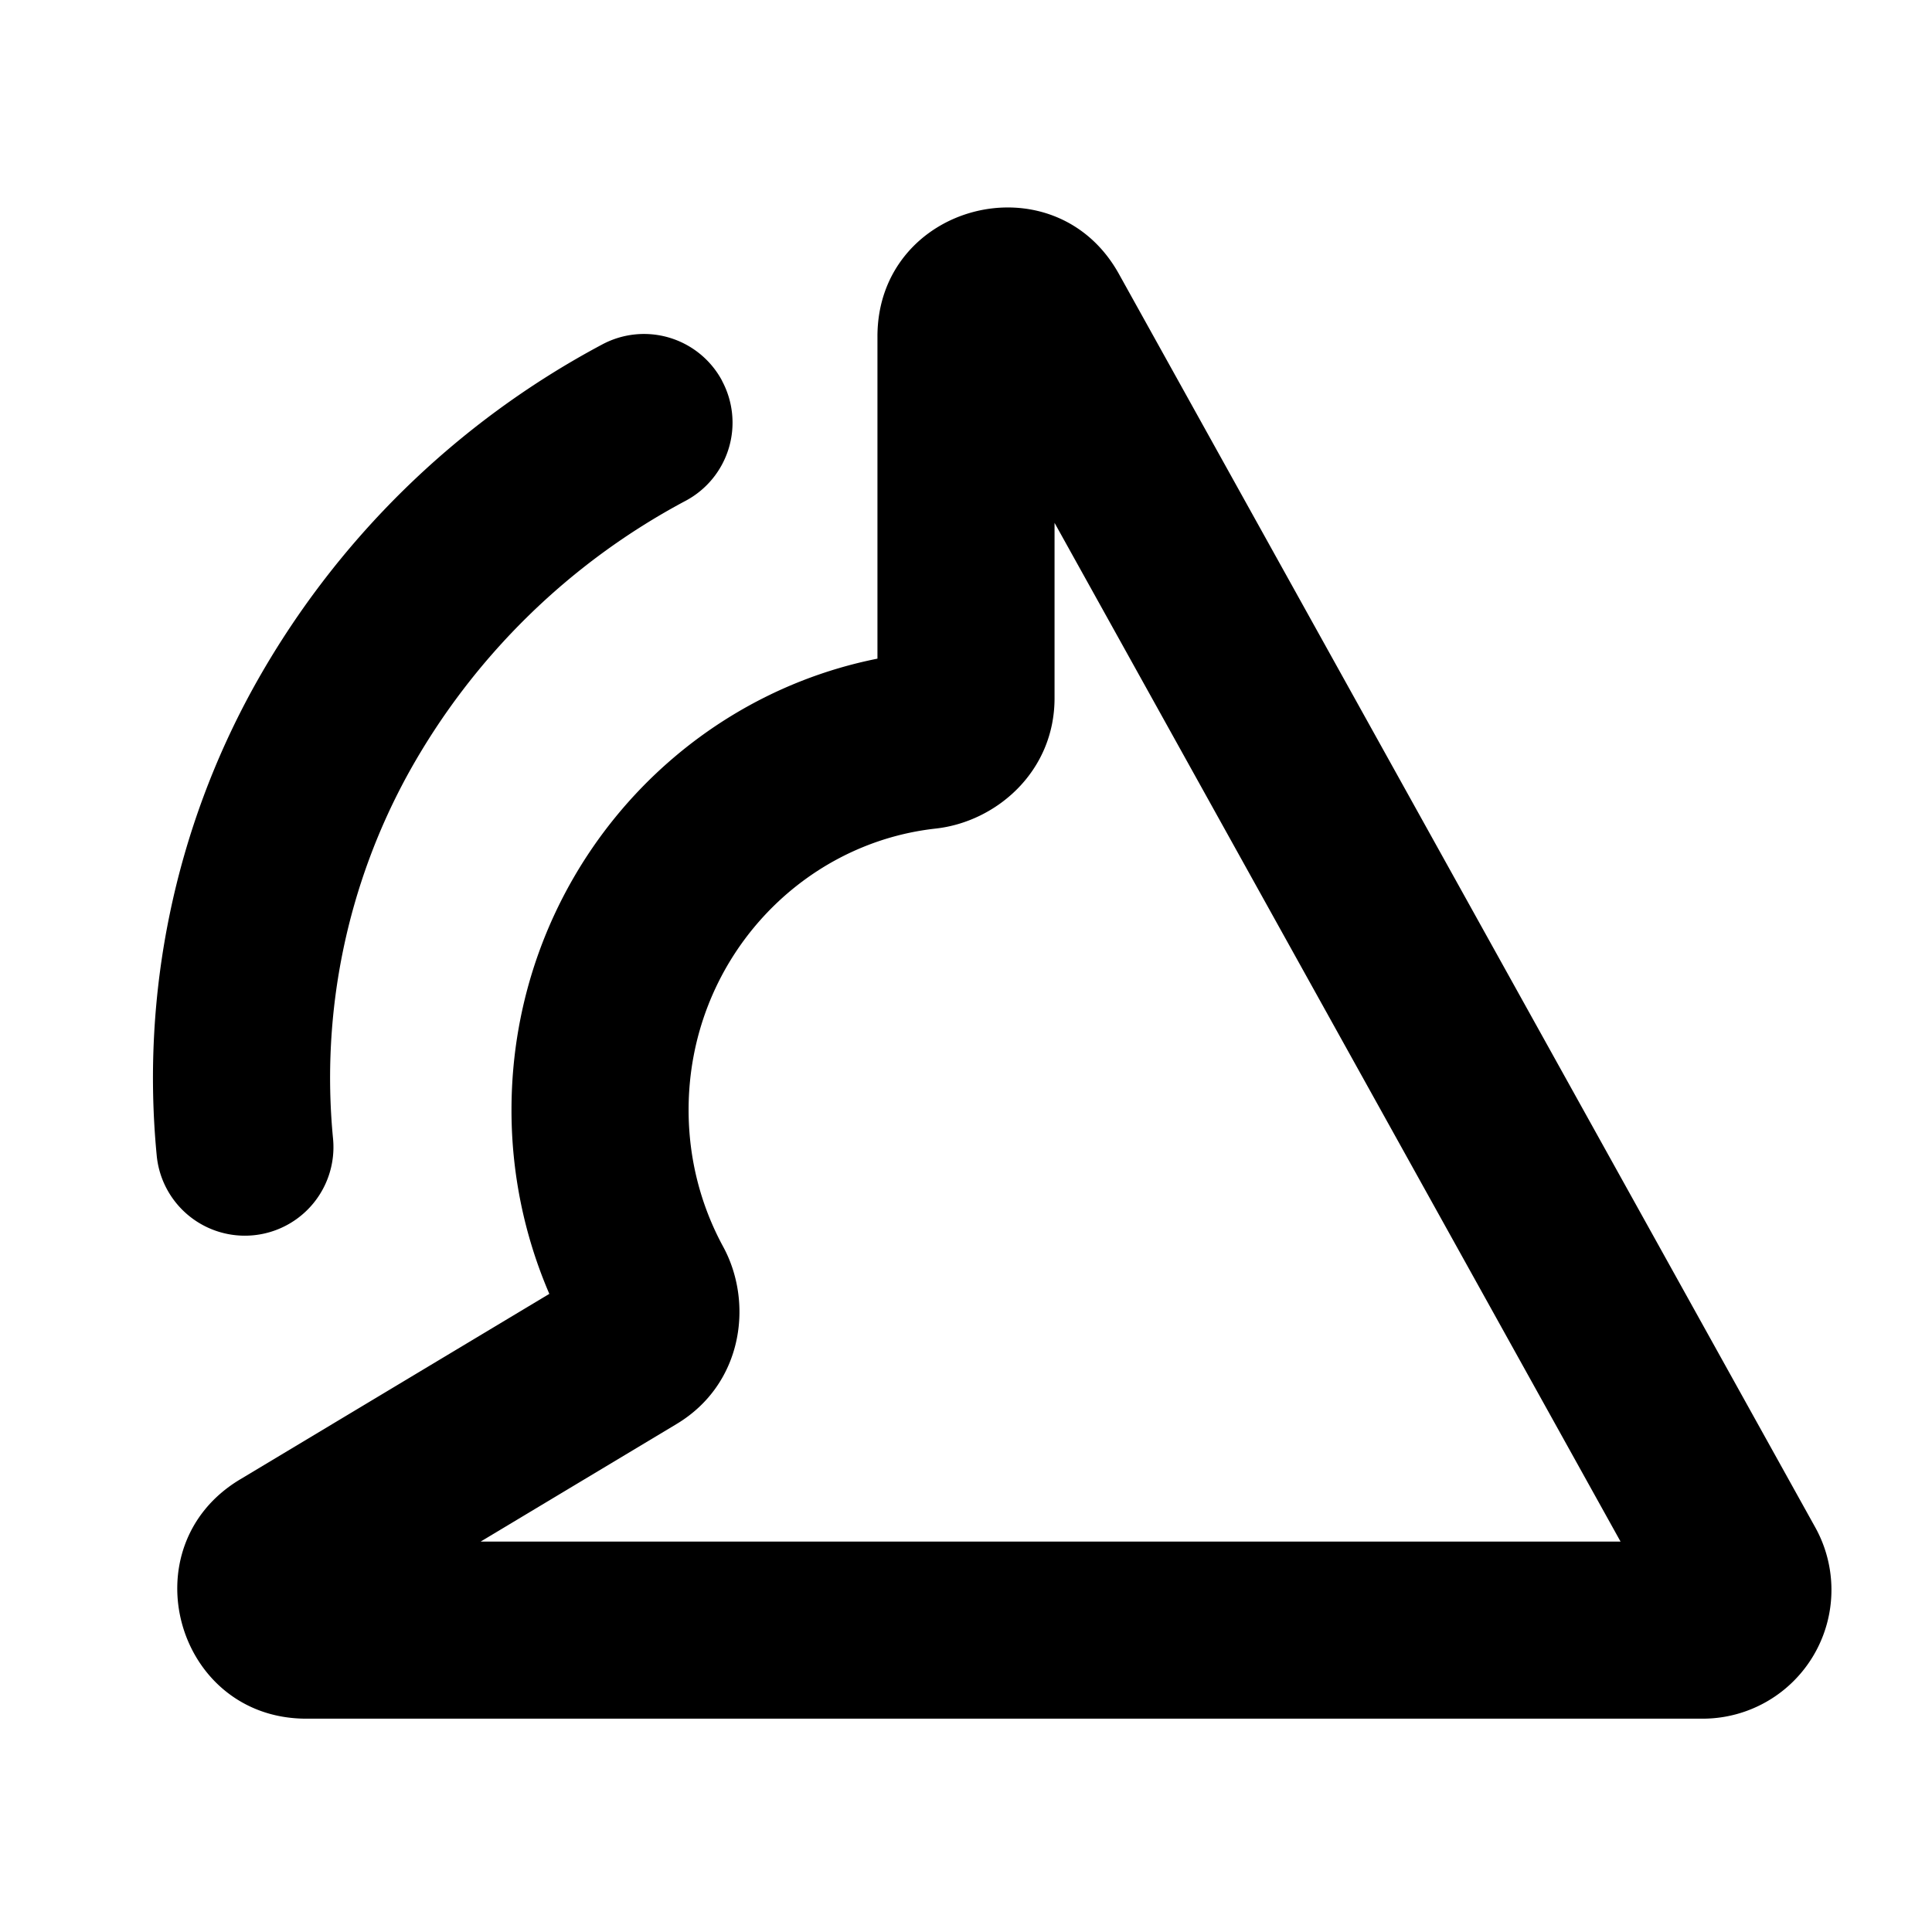 <svg xmlns="http://www.w3.org/2000/svg" width="24" height="24" fill="none" viewBox="0 0 24 24"><path fill="#000" fill-rule="evenodd" d="M8.969 4.73a1.1 1.1 0 0 1-.448 1.489 8.497 8.497 0 0 0-3.437 3.368 7.838 7.838 0 0 0-.947 4.556 1.1 1.1 0 1 1-2.19.214 10.038 10.038 0 0 1 1.21-5.831A10.696 10.696 0 0 1 7.479 4.28a1.1 1.1 0 0 1 1.49.448Zm1.931-.55c0-1.651 2.197-2.22 2.999-.778l8.65 15.57a1.6 1.6 0 0 1-1.399 2.378H3.805c-1.623 0-2.215-2.137-.823-2.972l3.842-2.305a5.76 5.76 0 0 1-.47-2.285c0-2.763 1.943-5.086 4.546-5.606V4.18Zm2.2 2.315v2.178c0 .911-.723 1.537-1.478 1.62-1.711.19-3.068 1.671-3.068 3.495 0 .62.157 1.198.43 1.7.38.7.243 1.709-.58 2.202l-2.433 1.46h14.16L13.1 6.495Z" clip-rule="evenodd"/></svg>